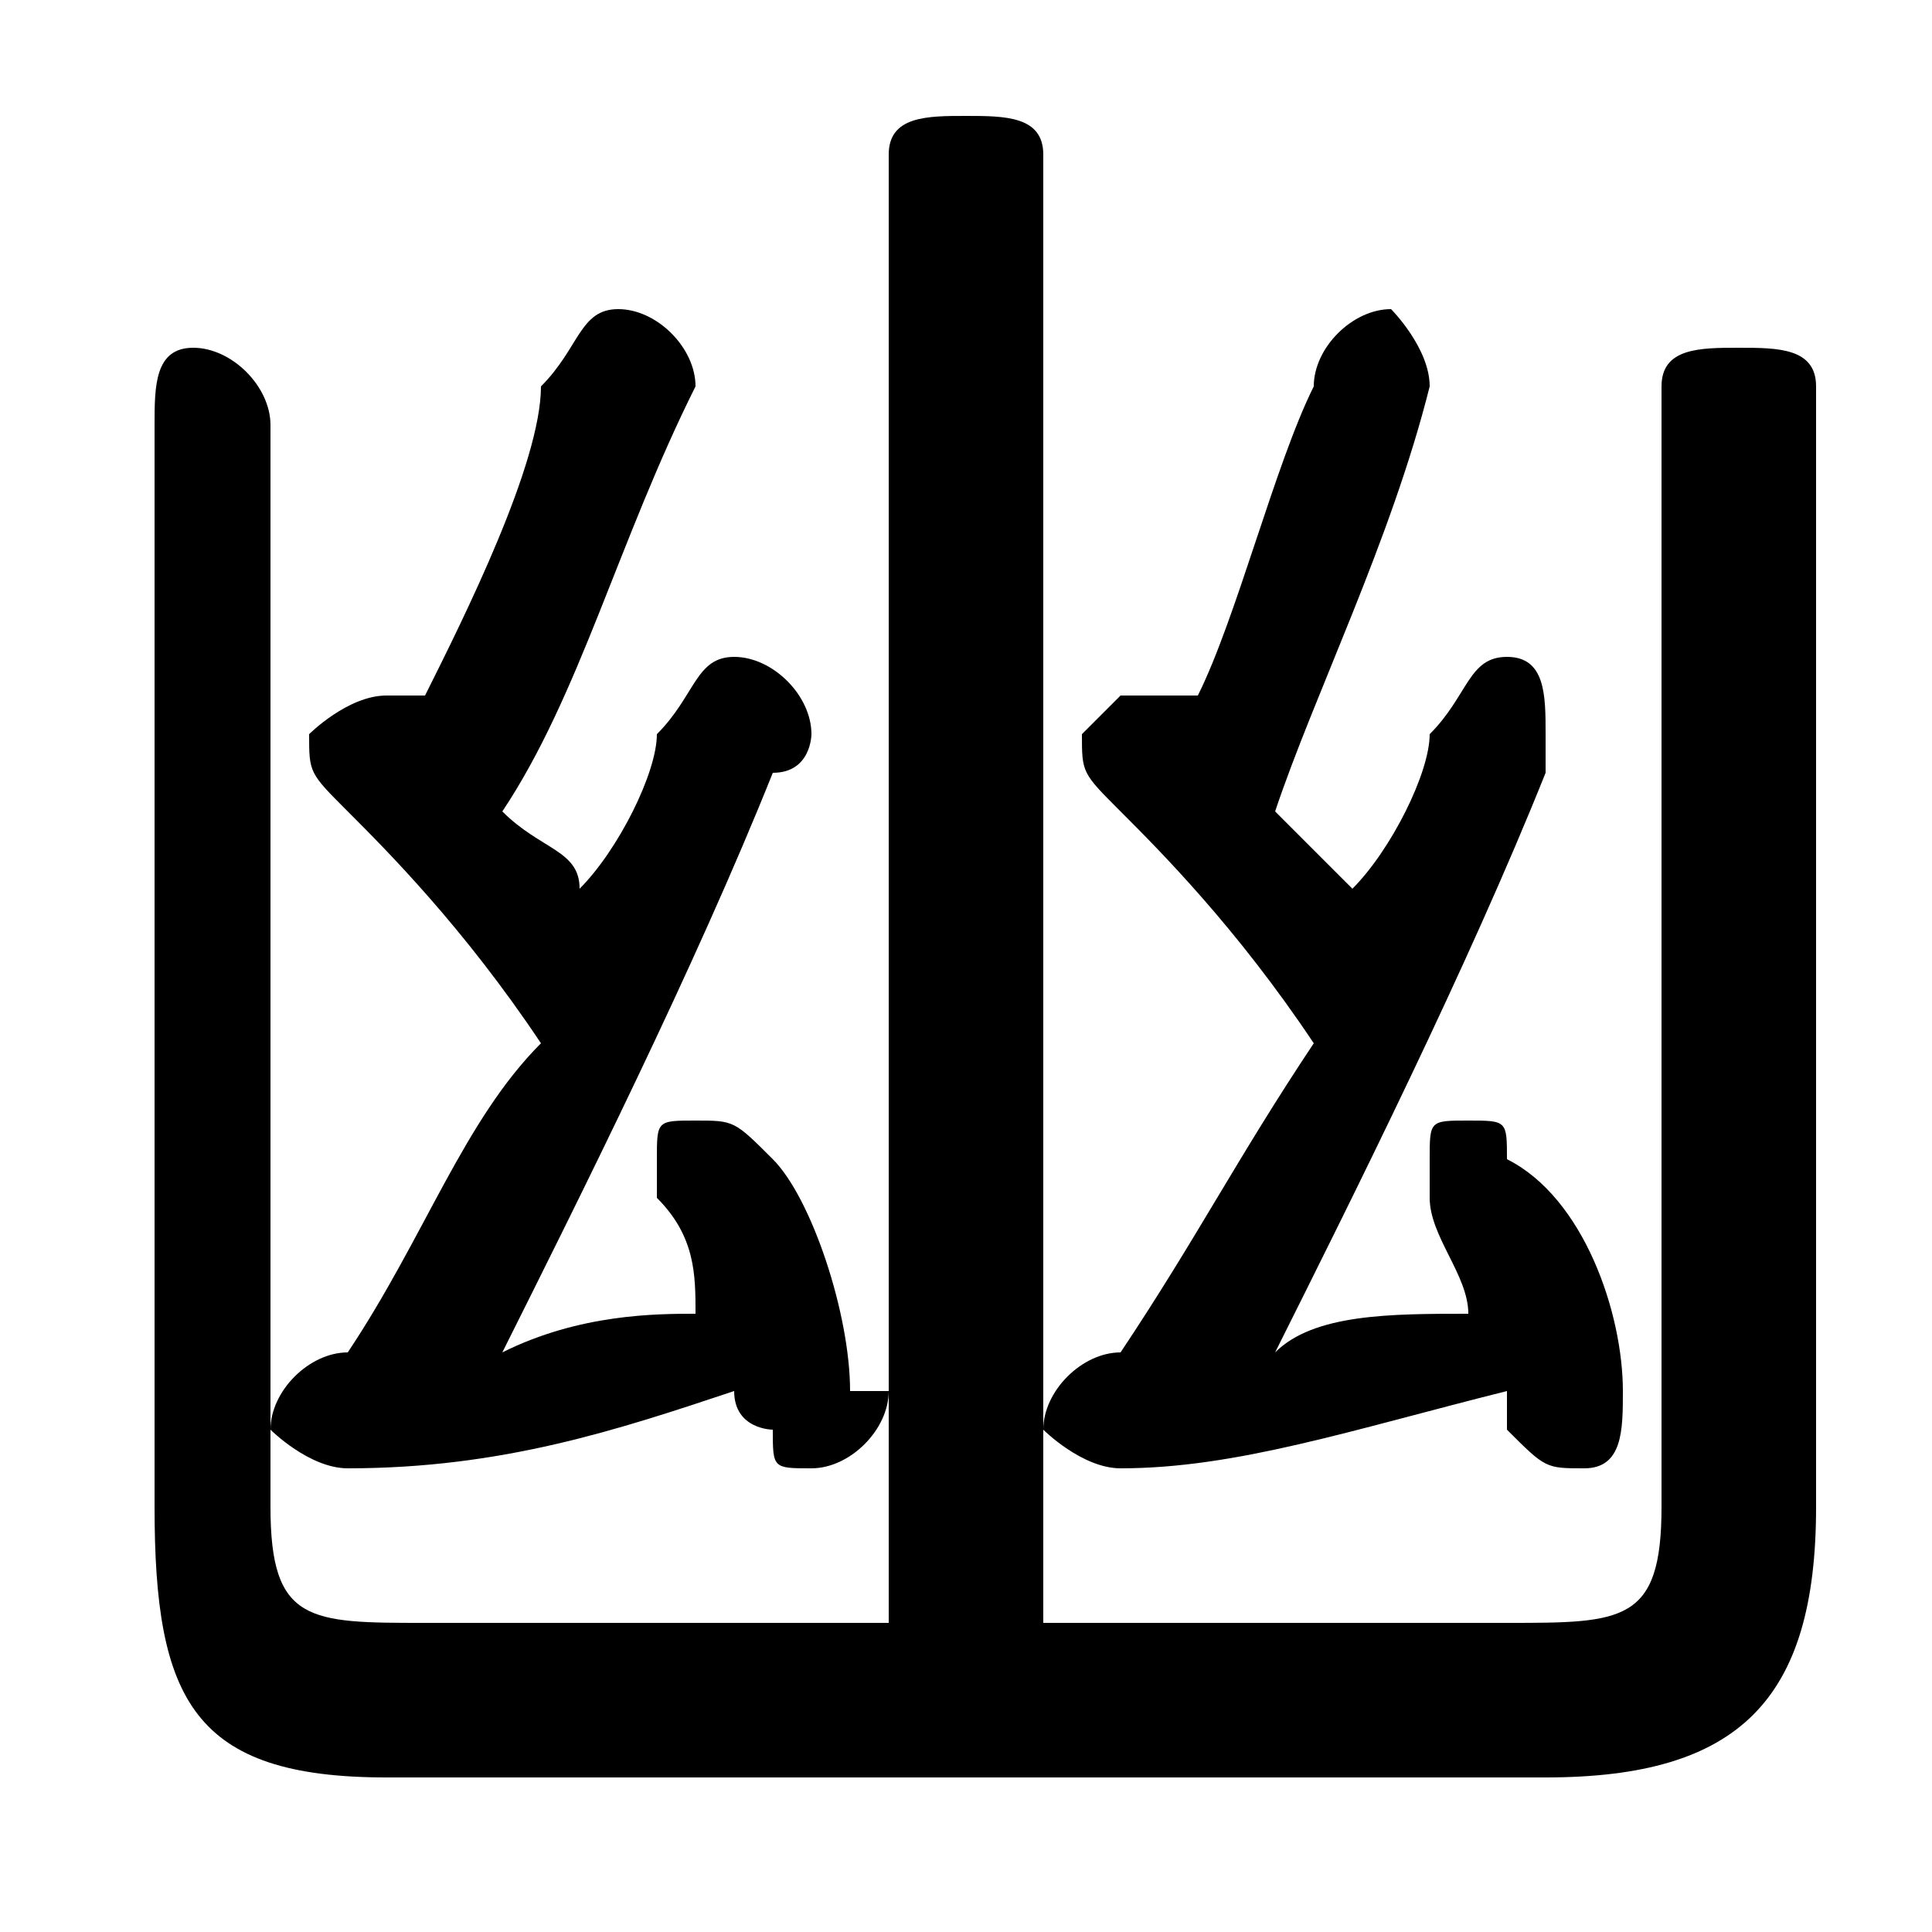 <svg xmlns="http://www.w3.org/2000/svg" viewBox="0 -44.0 50.0 50.0">
    <rect x="0" y="-44.0" width="50.0" height="50.0" fill="#808080" stroke="none"/>
    <g transform="scale(1, -1)">
        <!-- ボディの枠 -->
        <rect x="0" y="-6.0" width="50.0" height="50.0"
            stroke="white" fill="white"/>
        <!-- グリフ座標系の原点 -->
        <circle cx="0" cy="0" r="5" fill="white"/>
        <!-- グリフのアウトライン -->
        <g style="fill:black;stroke:#000000;stroke-width:0;stroke-linecap:round;stroke-linejoin:round;">
        <path d="M 23.0 2.0 L 11.0 2.0 C 8.0 2.0 7.0 2.0 7.0 5.0 L 7.0 33.0 C 7.0 34.0 6.0 35.0 5.0 35.0 C 4.0 35.0 4.0 34.0 4.0 33.0 L 4.0 5.0 C 4.0 0.0 5.0 -2.0 10.0 -2.0 L 40.0 -2.0 C 45.0 -2.0 47.0 0.0 47.0 5.0 L 47.0 34.0 C 47.0 35.0 46.0 35.0 45.0 35.0 C 44.0 35.0 43.0 35.0 43.0 34.0 L 43.0 5.0 C 43.0 2.0 42.0 2.0 39.0 2.0 L 27.0 2.0 L 27.0 40.0 C 27.0 41.0 26.0 41.0 25.0 41.0 C 24.0 41.0 23.0 41.0 23.0 40.0 Z M 9.0 9.0 C 8.0 9.0 7.0 8.0 7.0 7.0 C 7.0 7.0 8.0 6.0 9.0 6.0 C 13.0 6.0 16.0 7.0 19.0 8.0 C 19.0 7.0 20.0 7.0 20.0 7.0 C 20.0 6.0 20.0 6.0 21.0 6.0 C 22.0 6.0 23.0 7.0 23.0 8.0 C 23.0 8.0 23.0 8.0 22.0 8.0 C 22.0 10.0 21.0 13.0 20.0 14.0 C 19.0 15.0 19.0 15.0 18.0 15.0 C 17.0 15.0 17.0 15.0 17.0 14.0 C 17.0 14.0 17.0 13.0 17.0 13.0 C 18.0 12.0 18.0 11.0 18.0 10.0 C 17.0 10.0 15.0 10.0 13.0 9.0 C 15.0 13.0 18.0 19.0 20.0 24.0 C 21.0 24.0 21.0 25.0 21.0 25.0 C 21.0 26.0 20.0 27.0 19.0 27.0 C 18.0 27.0 18.0 26.0 17.0 25.0 C 17.0 24.0 16.0 22.0 15.0 21.0 C 15.0 22.0 14.0 22.0 13.0 23.0 C 15.0 26.0 16.0 30.0 18.0 34.0 C 18.0 34.0 18.0 34.0 18.0 34.0 C 18.0 35.0 17.0 36.0 16.0 36.0 C 15.0 36.0 15.0 35.0 14.0 34.0 C 14.0 32.0 12.0 28.0 11.0 26.0 C 11.0 26.0 10.0 26.0 10.0 26.0 C 9.0 26.0 8.0 25.0 8.0 25.0 C 8.0 24.0 8.0 24.0 9.0 23.0 C 10.0 22.0 12.0 20.0 14.0 17.0 C 12.0 15.0 11.0 12.0 9.0 9.0 Z M 29.0 9.0 C 28.0 9.0 27.0 8.0 27.0 7.0 C 27.0 7.0 28.0 6.0 29.0 6.0 C 32.0 6.0 35.0 7.0 39.0 8.0 C 39.0 8.0 39.0 7.0 39.0 7.0 C 40.0 6.0 40.0 6.0 41.0 6.0 C 42.0 6.0 42.0 7.0 42.0 8.0 C 42.0 8.0 42.0 8.0 42.0 8.0 C 42.0 10.0 41.0 13.0 39.0 14.0 C 39.0 15.0 39.0 15.0 38.0 15.0 C 37.0 15.0 37.0 15.0 37.0 14.0 C 37.0 14.0 37.0 13.0 37.0 13.0 C 37.0 12.0 38.0 11.0 38.0 10.0 C 36.0 10.0 34.0 10.0 33.0 9.0 C 35.0 13.0 38.0 19.0 40.0 24.0 C 40.0 24.0 40.0 25.0 40.0 25.0 C 40.0 26.0 40.0 27.0 39.0 27.0 C 38.0 27.0 38.0 26.0 37.0 25.0 C 37.0 24.0 36.0 22.0 35.0 21.0 C 34.0 22.0 34.0 22.0 33.0 23.0 C 34.0 26.0 36.0 30.0 37.0 34.0 C 37.0 34.0 37.0 34.0 37.0 34.0 C 37.0 35.0 36.0 36.0 36.0 36.0 C 35.0 36.0 34.0 35.0 34.0 34.0 C 33.0 32.0 32.0 28.0 31.0 26.0 C 30.0 26.0 30.0 26.0 29.0 26.0 C 29.0 26.0 28.0 25.0 28.0 25.0 C 28.0 24.0 28.0 24.0 29.0 23.0 C 30.0 22.0 32.0 20.0 34.0 17.0 C 32.0 14.0 31.0 12.0 29.0 9.0 Z"/>
    </g>
    </g>
</svg>
